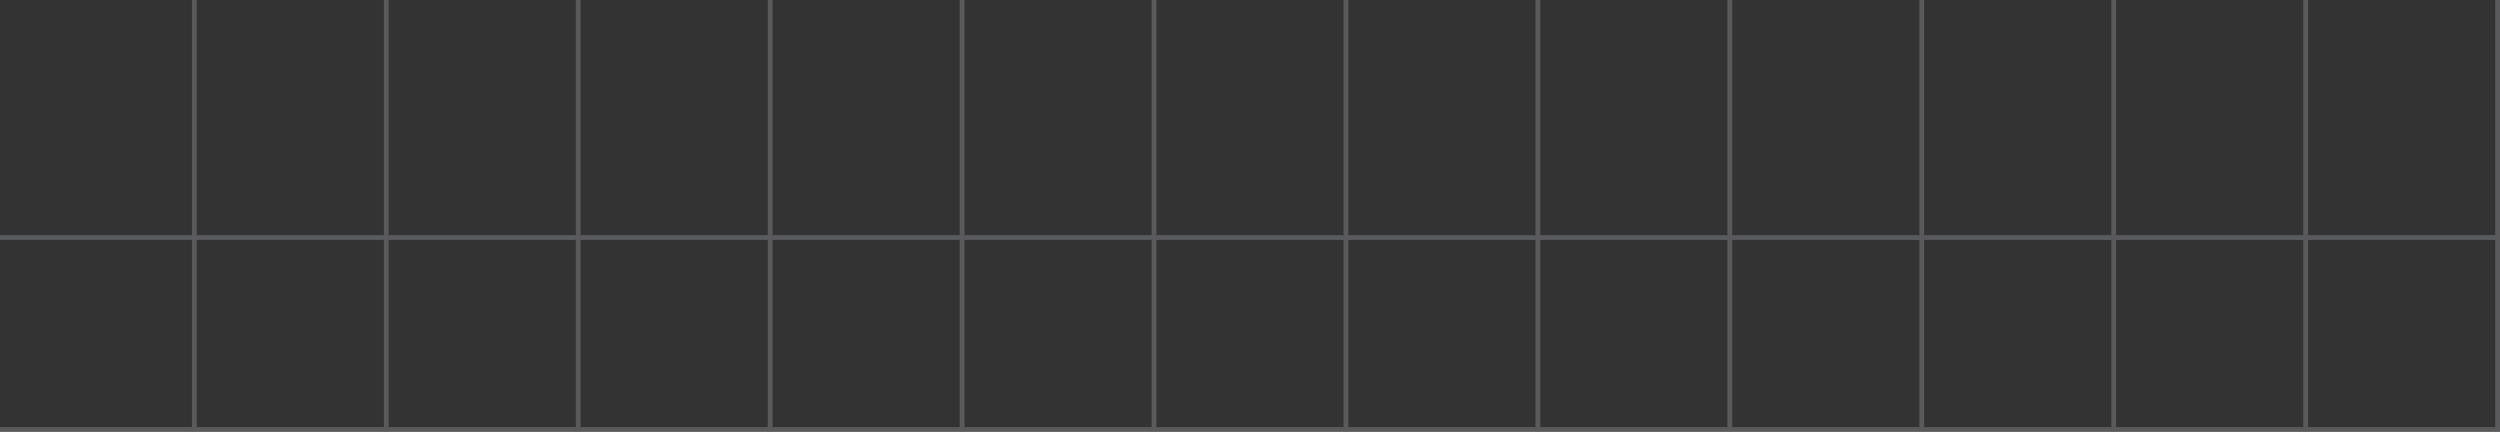 <svg width="521" height="90" viewBox="0 0 521 90" fill="none" xmlns="http://www.w3.org/2000/svg">
<rect x="0" y="0" width="521" height="90" fill="#333333" stroke="none"/>
<g opacity="0.2">
<line x1="40.5" y1="2.18558e-08" x2="40.5" y2="90" stroke="#F4F5FD"/>
<line x1="80.5" y1="2.18558e-08" x2="80.5" y2="90" stroke="#F4F5FD"/>
<line x1="120.5" y1="2.18558e-08" x2="120.5" y2="90" stroke="#F4F5FD"/>
<line x1="160.5" y1="2.18558e-08" x2="160.5" y2="90" stroke="#F4F5FD"/>
<line x1="200.5" y1="2.18558e-08" x2="200.5" y2="90" stroke="#F4F5FD"/>
<line x1="240.5" y1="2.18558e-08" x2="240.5" y2="90" stroke="#F4F5FD"/>
<line x1="280.5" y1="2.18558e-08" x2="280.5" y2="90" stroke="#F4F5FD"/>
<line x1="320.5" y1="2.18558e-08" x2="320.5" y2="90" stroke="#F4F5FD"/>
<line x1="360.5" y1="2.18558e-08" x2="360.5" y2="90" stroke="#F4F5FD"/>
<line x1="400.5" y1="2.18558e-08" x2="400.5" y2="90" stroke="#F4F5FD"/>
<line x1="440.5" y1="2.18558e-08" x2="440.5" y2="90" stroke="#F4F5FD"/>
<line x1="480.5" y1="2.18558e-08" x2="480.5" y2="90" stroke="#F4F5FD"/>
<line x1="520.5" y1="2.18558e-08" x2="520.5" y2="90" stroke="#F4F5FD"/>
</g>
<line opacity="0.2" y1="49.5" x2="40" y2="49.5" stroke="#F4F5FD"/>
<line opacity="0.2" y1="89.5" x2="40" y2="89.5" stroke="#F4F5FD"/>
<line opacity="0.2" x1="41" y1="49.5" x2="80" y2="49.5" stroke="#F4F5FD"/>
<line opacity="0.2" x1="41" y1="89.5" x2="80" y2="89.5" stroke="#F4F5FD"/>
<line opacity="0.2" x1="81" y1="49.5" x2="120" y2="49.5" stroke="#F4F5FD"/>
<line opacity="0.2" x1="81" y1="89.5" x2="120" y2="89.5" stroke="#F4F5FD"/>
<line opacity="0.2" x1="121" y1="49.5" x2="160" y2="49.5" stroke="#F4F5FD"/>
<line opacity="0.2" x1="121" y1="89.5" x2="160" y2="89.5" stroke="#F4F5FD"/>
<line opacity="0.2" x1="161" y1="49.5" x2="200" y2="49.5" stroke="#F4F5FD"/>
<line opacity="0.2" x1="161" y1="89.5" x2="200" y2="89.5" stroke="#F4F5FD"/>
<line opacity="0.2" x1="201" y1="49.5" x2="240" y2="49.5" stroke="#F4F5FD"/>
<line opacity="0.2" x1="201" y1="89.5" x2="240" y2="89.5" stroke="#F4F5FD"/>
<line opacity="0.2" x1="241" y1="49.5" x2="280" y2="49.5" stroke="#F4F5FD"/>
<line opacity="0.2" x1="241" y1="89.5" x2="280" y2="89.5" stroke="#F4F5FD"/>
<line opacity="0.2" x1="281" y1="49.5" x2="320" y2="49.5" stroke="#F4F5FD"/>
<line opacity="0.2" x1="281" y1="89.5" x2="320" y2="89.5" stroke="#F4F5FD"/>
<line opacity="0.2" x1="321" y1="49.5" x2="360" y2="49.5" stroke="#F4F5FD"/>
<line opacity="0.2" x1="321" y1="89.5" x2="360" y2="89.5" stroke="#F4F5FD"/>
<line opacity="0.2" x1="361" y1="49.5" x2="400" y2="49.5" stroke="#F4F5FD"/>
<line opacity="0.2" x1="361" y1="89.5" x2="400" y2="89.5" stroke="#F4F5FD"/>
<line opacity="0.2" x1="401" y1="49.5" x2="440" y2="49.5" stroke="#F4F5FD"/>
<line opacity="0.2" x1="401" y1="89.5" x2="440" y2="89.5" stroke="#F4F5FD"/>
<line opacity="0.2" x1="441" y1="49.5" x2="480" y2="49.5" stroke="#F4F5FD"/>
<line opacity="0.2" x1="441" y1="89.5" x2="480" y2="89.5" stroke="#F4F5FD"/>
<line opacity="0.2" x1="481" y1="49.5" x2="520" y2="49.5" stroke="#F4F5FD"/>
<line opacity="0.2" x1="481" y1="89.5" x2="520" y2="89.5" stroke="#F4F5FD"/>
</svg>

